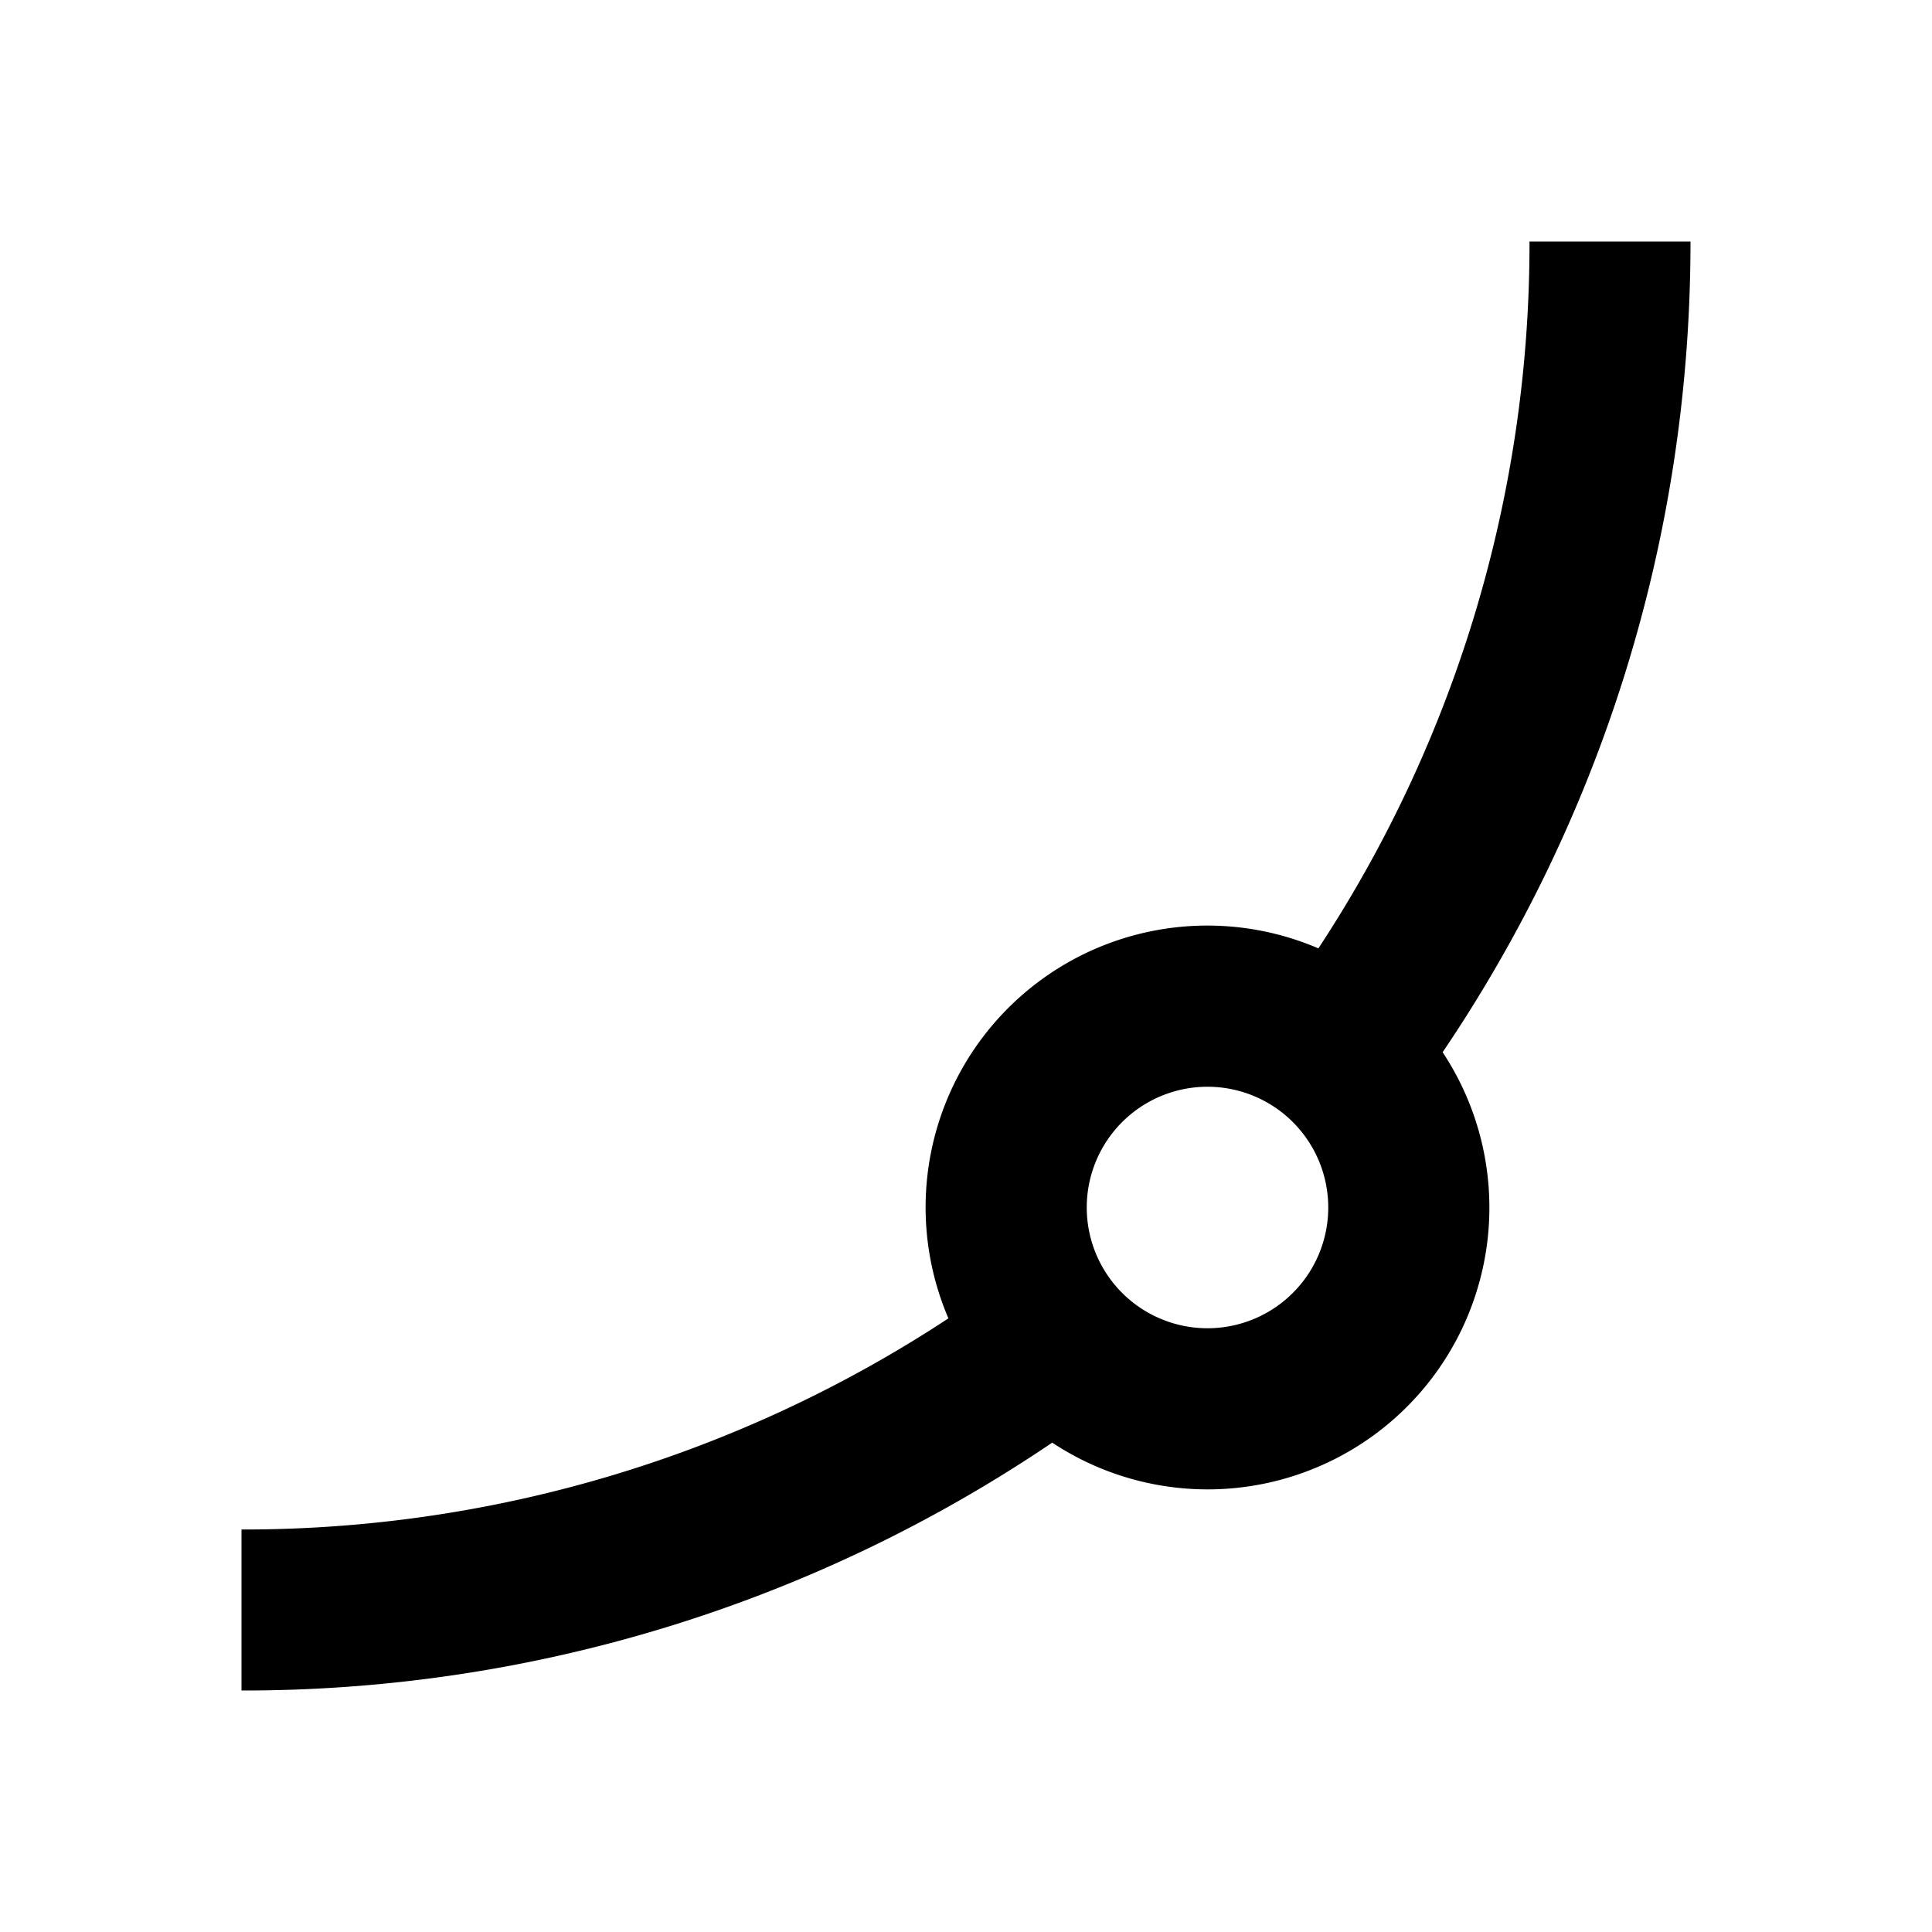 <svg class="icon" style="width: 1em; height: 1em;vertical-align: middle;fill: currentColor;overflow: hidden;" viewBox="0 0 1024 1024" version="1.1" xmlns="http://www.w3.org/2000/svg" p-id="1826"><path d="M502.677 698.752a149.333 149.333 0 0 1 196.096-196.096A679.467 679.467 0 0 0 810.667 128h85.333c0 159.189-48.427 307.072-131.371 429.696a149.333 149.333 0 0 1-206.933 206.933A764.437 764.437 0 0 1 128 896v-85.333a679.467 679.467 0 0 0 374.677-111.915zM640 704a64 64 0 1 0 0-128 64 64 0 0 0 0 128z" p-id="1827"></path></svg>